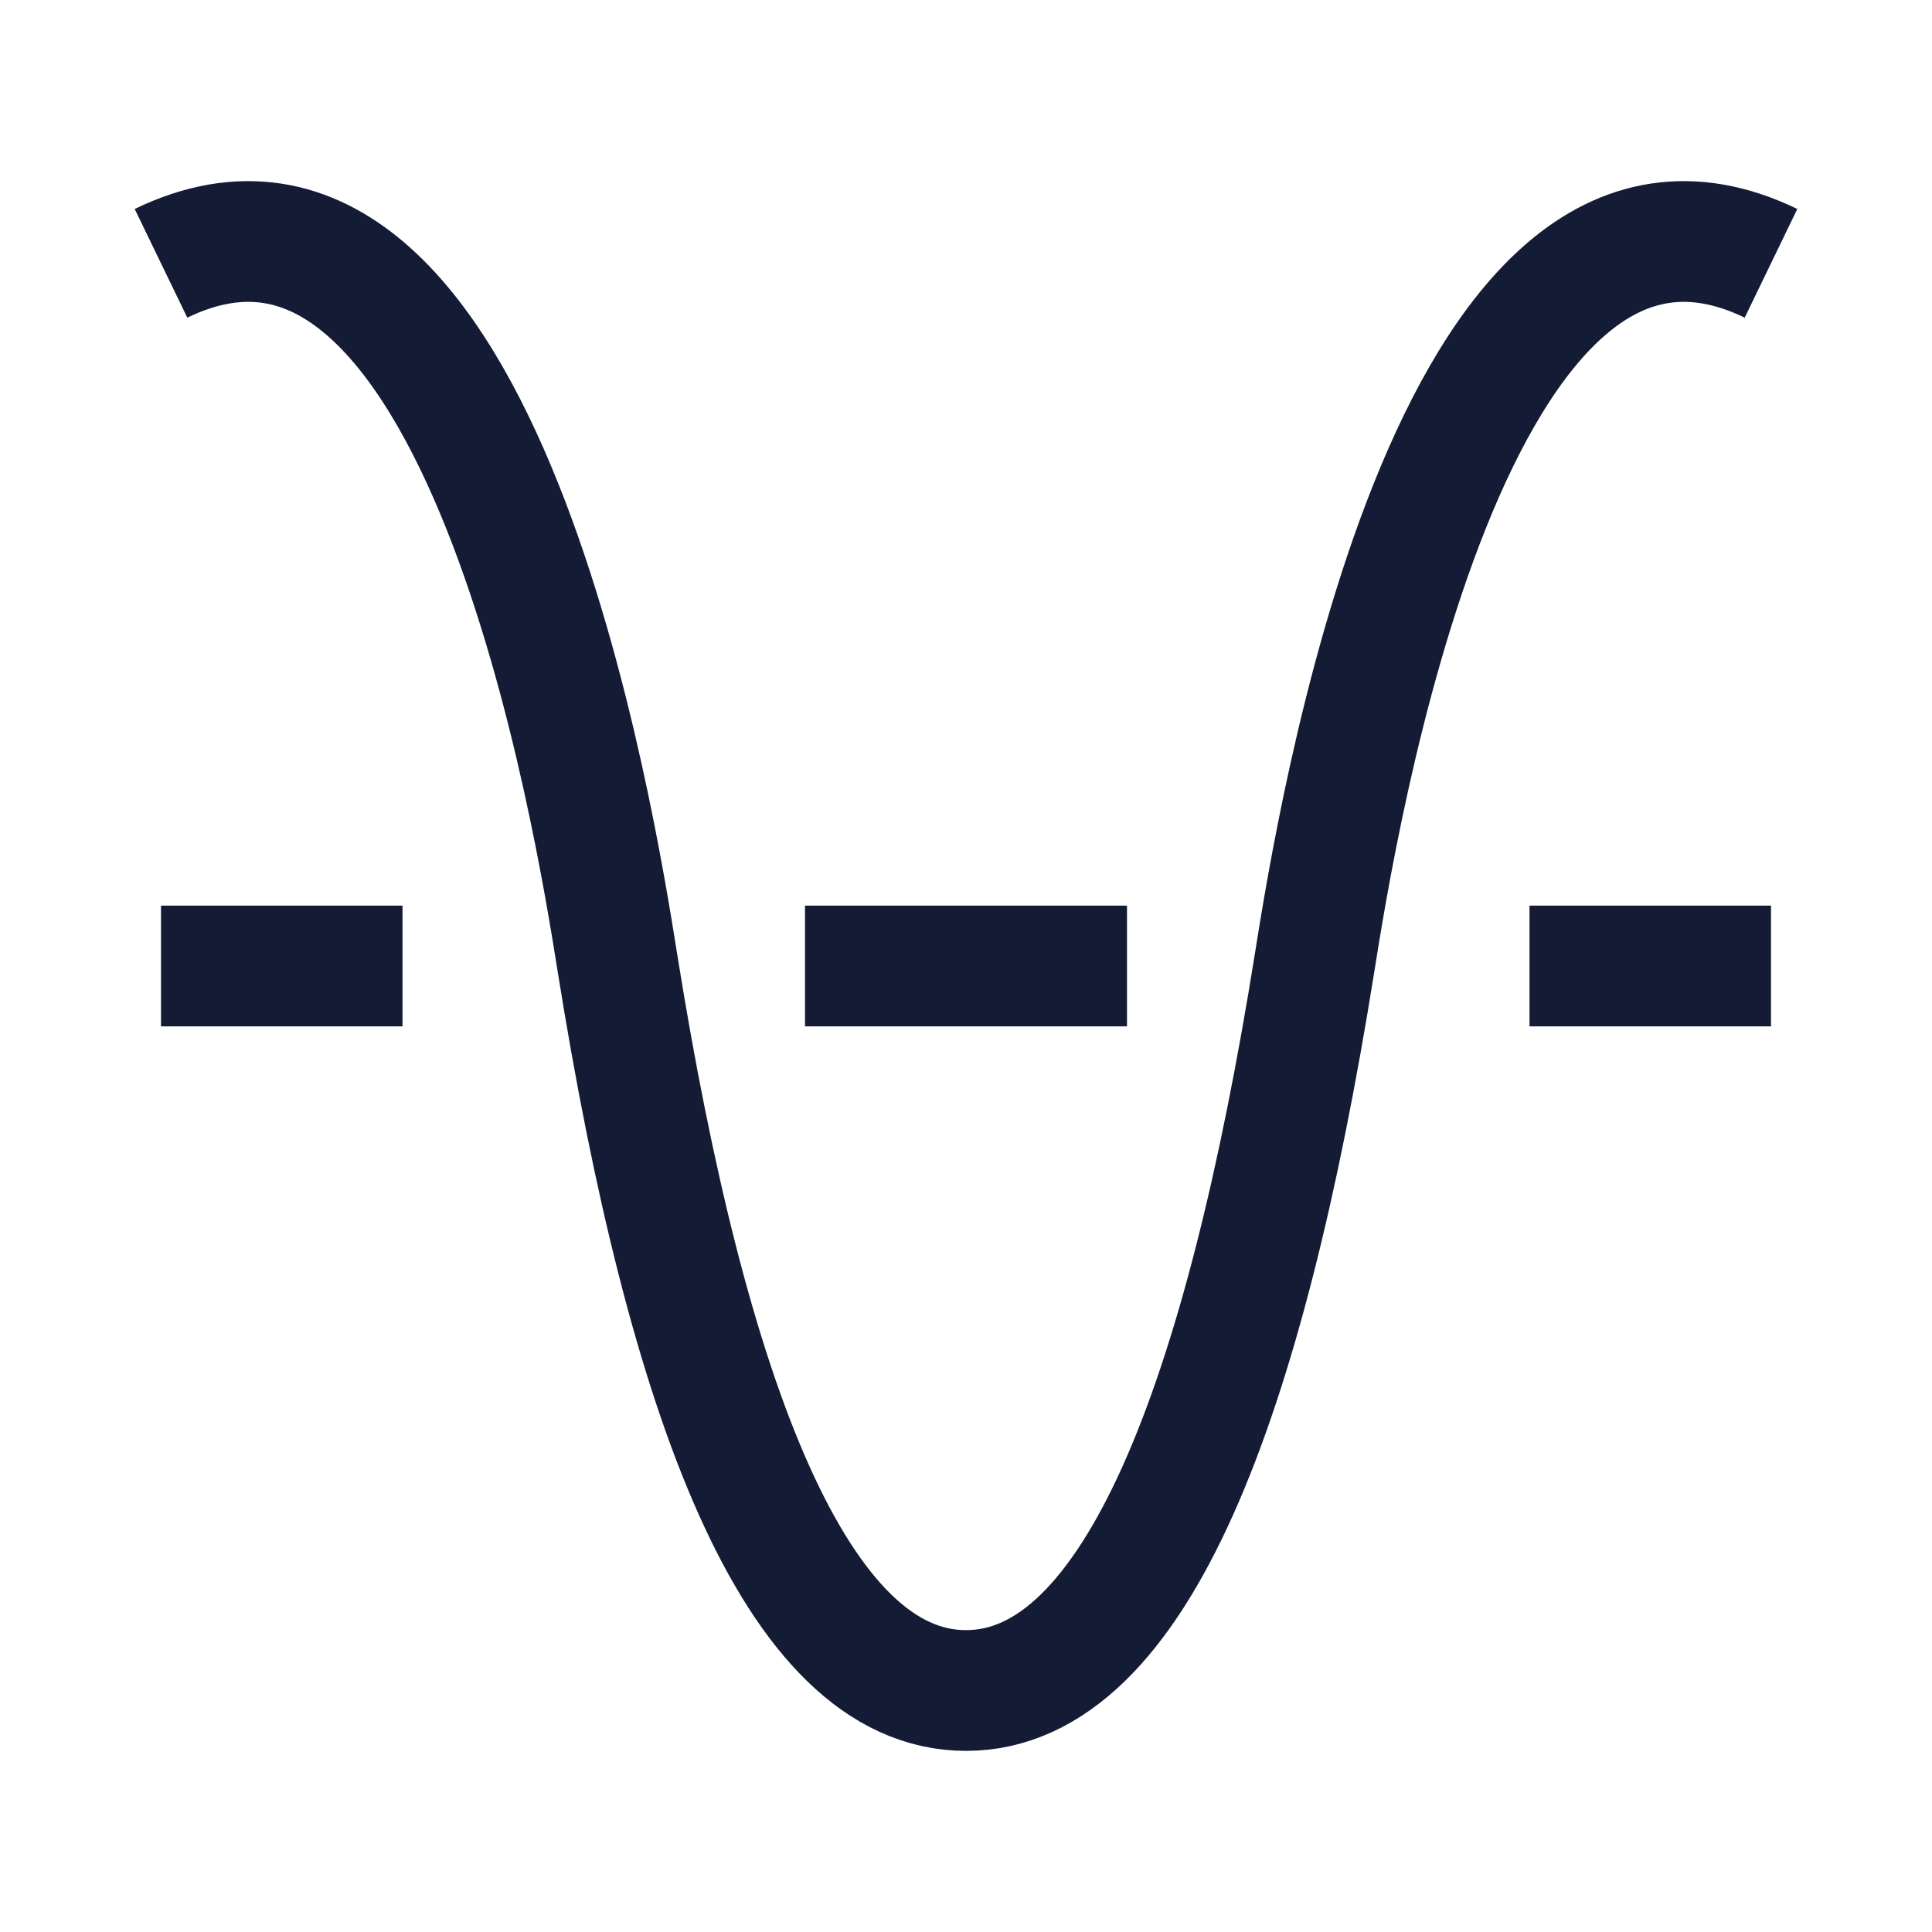 <svg width="24" height="24" viewBox="0 0 24 24" fill="none" xmlns="http://www.w3.org/2000/svg">
<path d="M22 3.271C18 1.335 16.588 10.345 16.331 11.955C15.467 17.362 14.12 21 12 21C9.88 21 8.533 17.362 7.669 11.955C7.412 10.345 6 1.335 2 3.271" stroke="#141B34" stroke-width="1.5" stroke-linejoin="round"/>
<path d="M2 12H5" stroke="#141B34" stroke-width="1.5" stroke-linejoin="round"/>
<path d="M19 12H22" stroke="#141B34" stroke-width="1.5" stroke-linejoin="round"/>
<path d="M10 12L14 12" stroke="#141B34" stroke-width="1.5" stroke-linejoin="round"/>
</svg>
